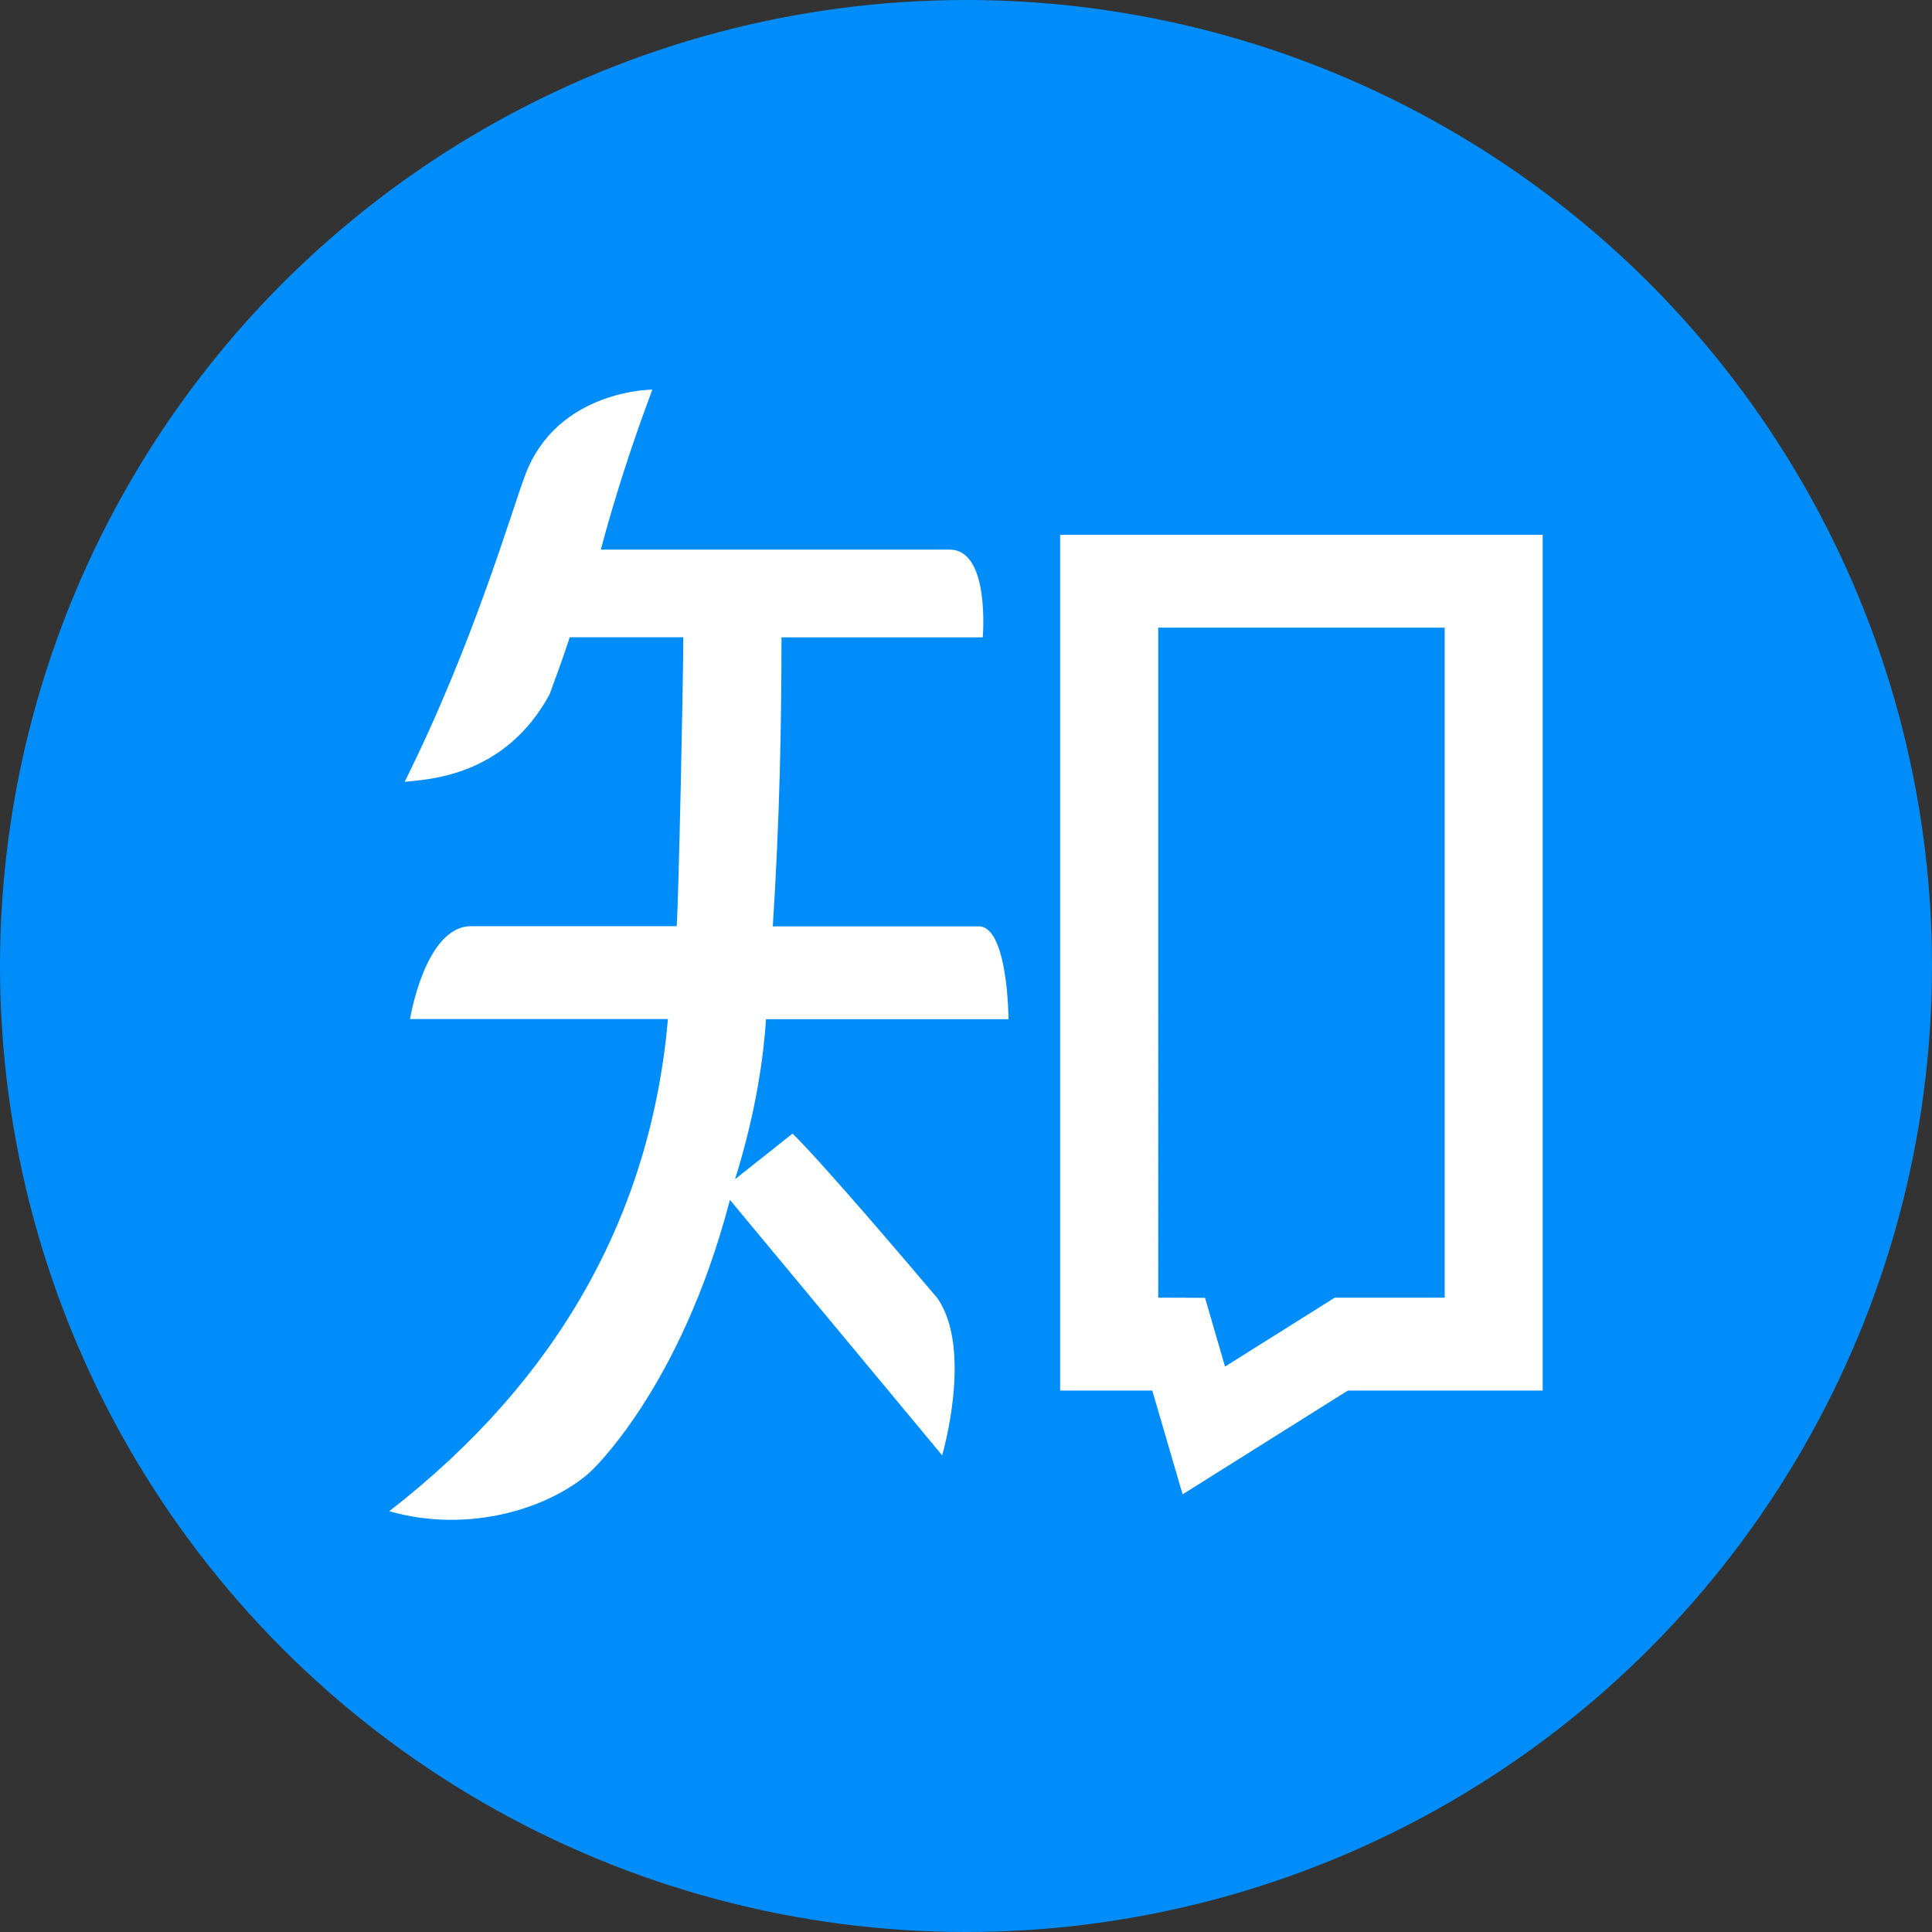 <svg id="图层_1" data-name="图层 1" xmlns="http://www.w3.org/2000/svg" viewBox="0 0 1200 1200"><rect x="0" y="0" width="1200" height="1200" fill="#333333" stroke="none"/><defs><style>.cls-1{fill:#008df9;}.cls-2{fill:#fff;}</style></defs><circle class="cls-1" cx="600" cy="600" r="600"/><path class="cls-2" d="M658.48,863.7H715.7l18.84,64.46L837.19,863.7h121V332.18H658.48V863.7Zm60.91-473.83H897.32V806H829.05L760.88,848.8l-12.41-42.69L719.39,806ZM607.87,575.38H480c4.27-66.22,5.4-126.06,5.4-179.51h125s4.81-55.12-20.95-54.48H373.17q12.81-48.11,32-99.39s-58.84,0-78.84,52.74c-8.29,21.71-32.31,105.37-75,190.86,14.36-1.59,62-2.9,90-54.27,5.19-14.39,6.13-16.28,12.56-35.52h70.52c0,25.67-2.92,163.41-4.11,179.45H292.68c-28.72,0-38,57.71-38,57.71H414.88C404.15,754.8,346.43,857.48,241.77,938.64c50.06,14.33,100-2.25,124.6-24.17,0,0,56.19-51.07,87-169.21L585.18,903.92s19.36-65.67-3-97.68c-18.53-21.83-68.56-80.8-89.87-102.17l-35.76,28.35q16-51.21,19.23-99.39H626.4s-.21-57.68-18.53-57.68Z"/></svg>